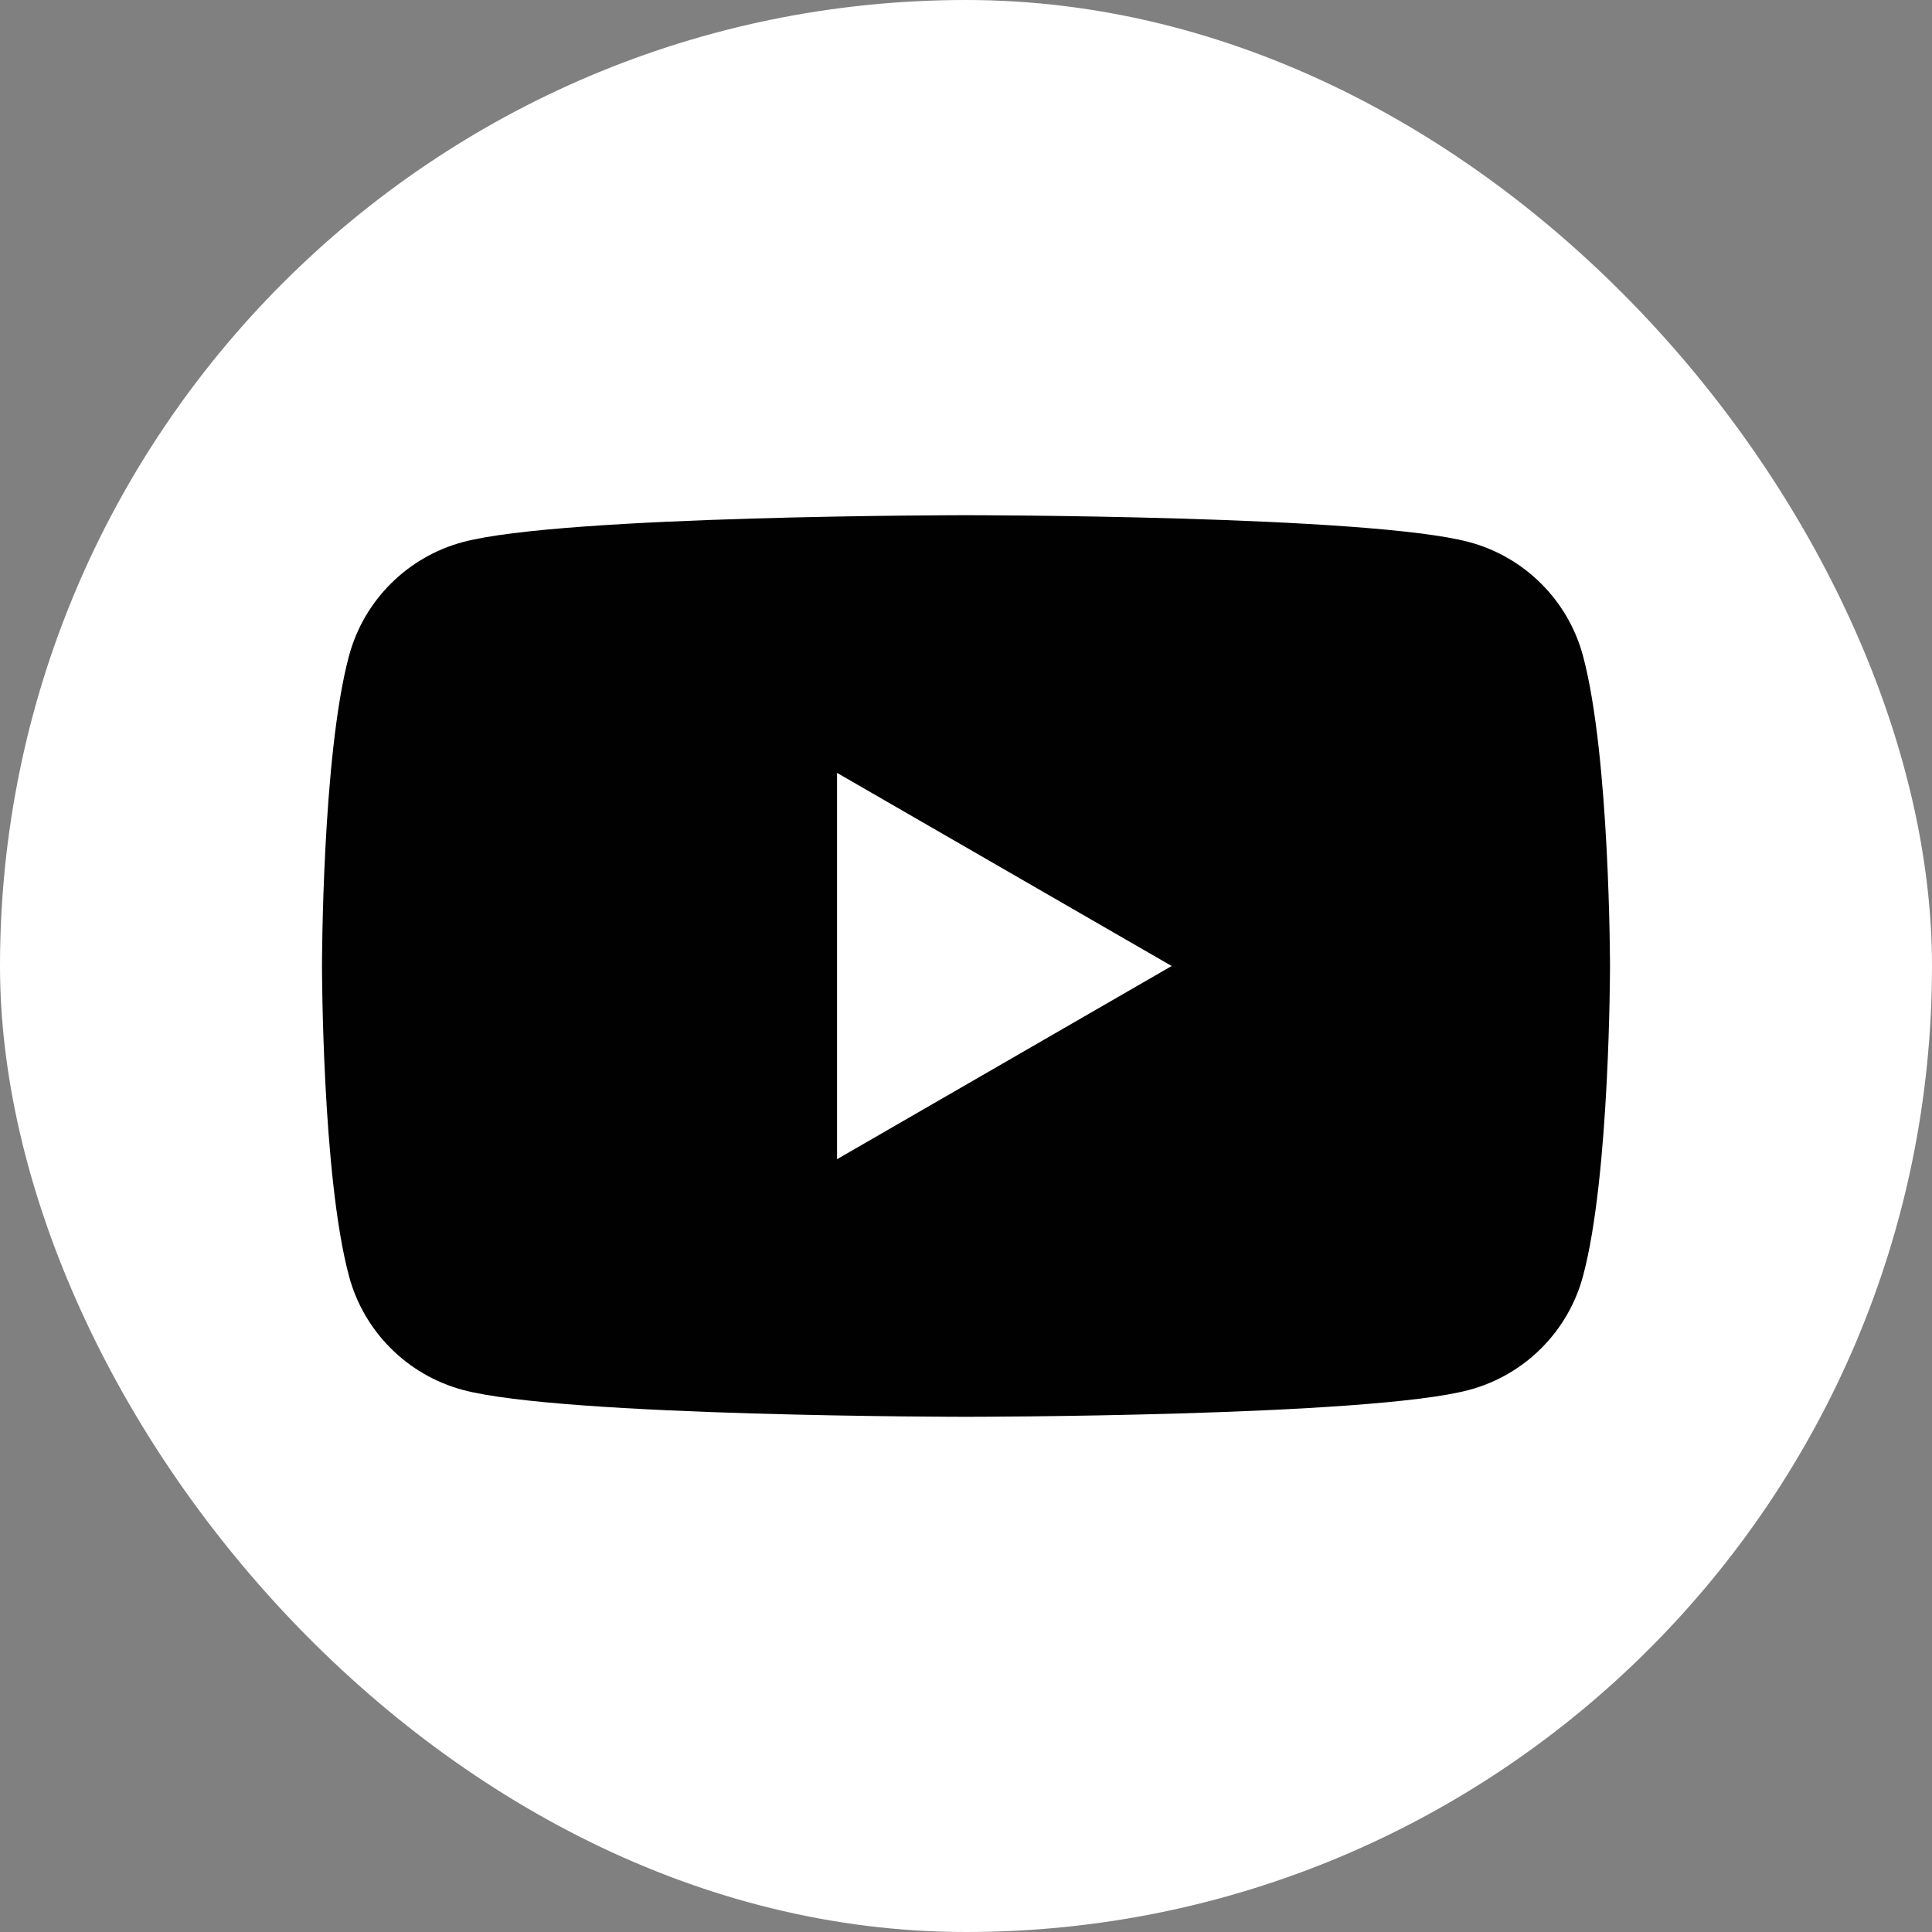 <svg width="24" height="24" viewBox="0 0 24 24" fill="none" xmlns="http://www.w3.org/2000/svg">
<rect x="0" y="0" width="24" height="24" fill="#808080" stroke="none"/>
<rect y="0" width="24" height="24" rx="12" fill="white"/>
<path d="M19.665 8.149C19.481 7.46 18.94 6.919 18.251 6.734C17.004 6.4 12 6.4 12 6.4C12 6.4 6.996 6.4 5.749 6.734C5.06 6.919 4.519 7.46 4.335 8.149C4 9.396 4 12 4 12C4 12 4 14.604 4.335 15.851C4.519 16.54 5.06 17.081 5.749 17.266C6.996 17.6 12 17.6 12 17.6C12 17.6 17.004 17.6 18.251 17.266C18.94 17.081 19.481 16.54 19.665 15.851C20 14.604 20 12 20 12C20 12 19.999 9.396 19.665 8.149Z" fill="#010101"/>
<path d="M10.398 14.4L14.555 12L10.398 9.601V14.4Z" fill="white"/>
</svg>
